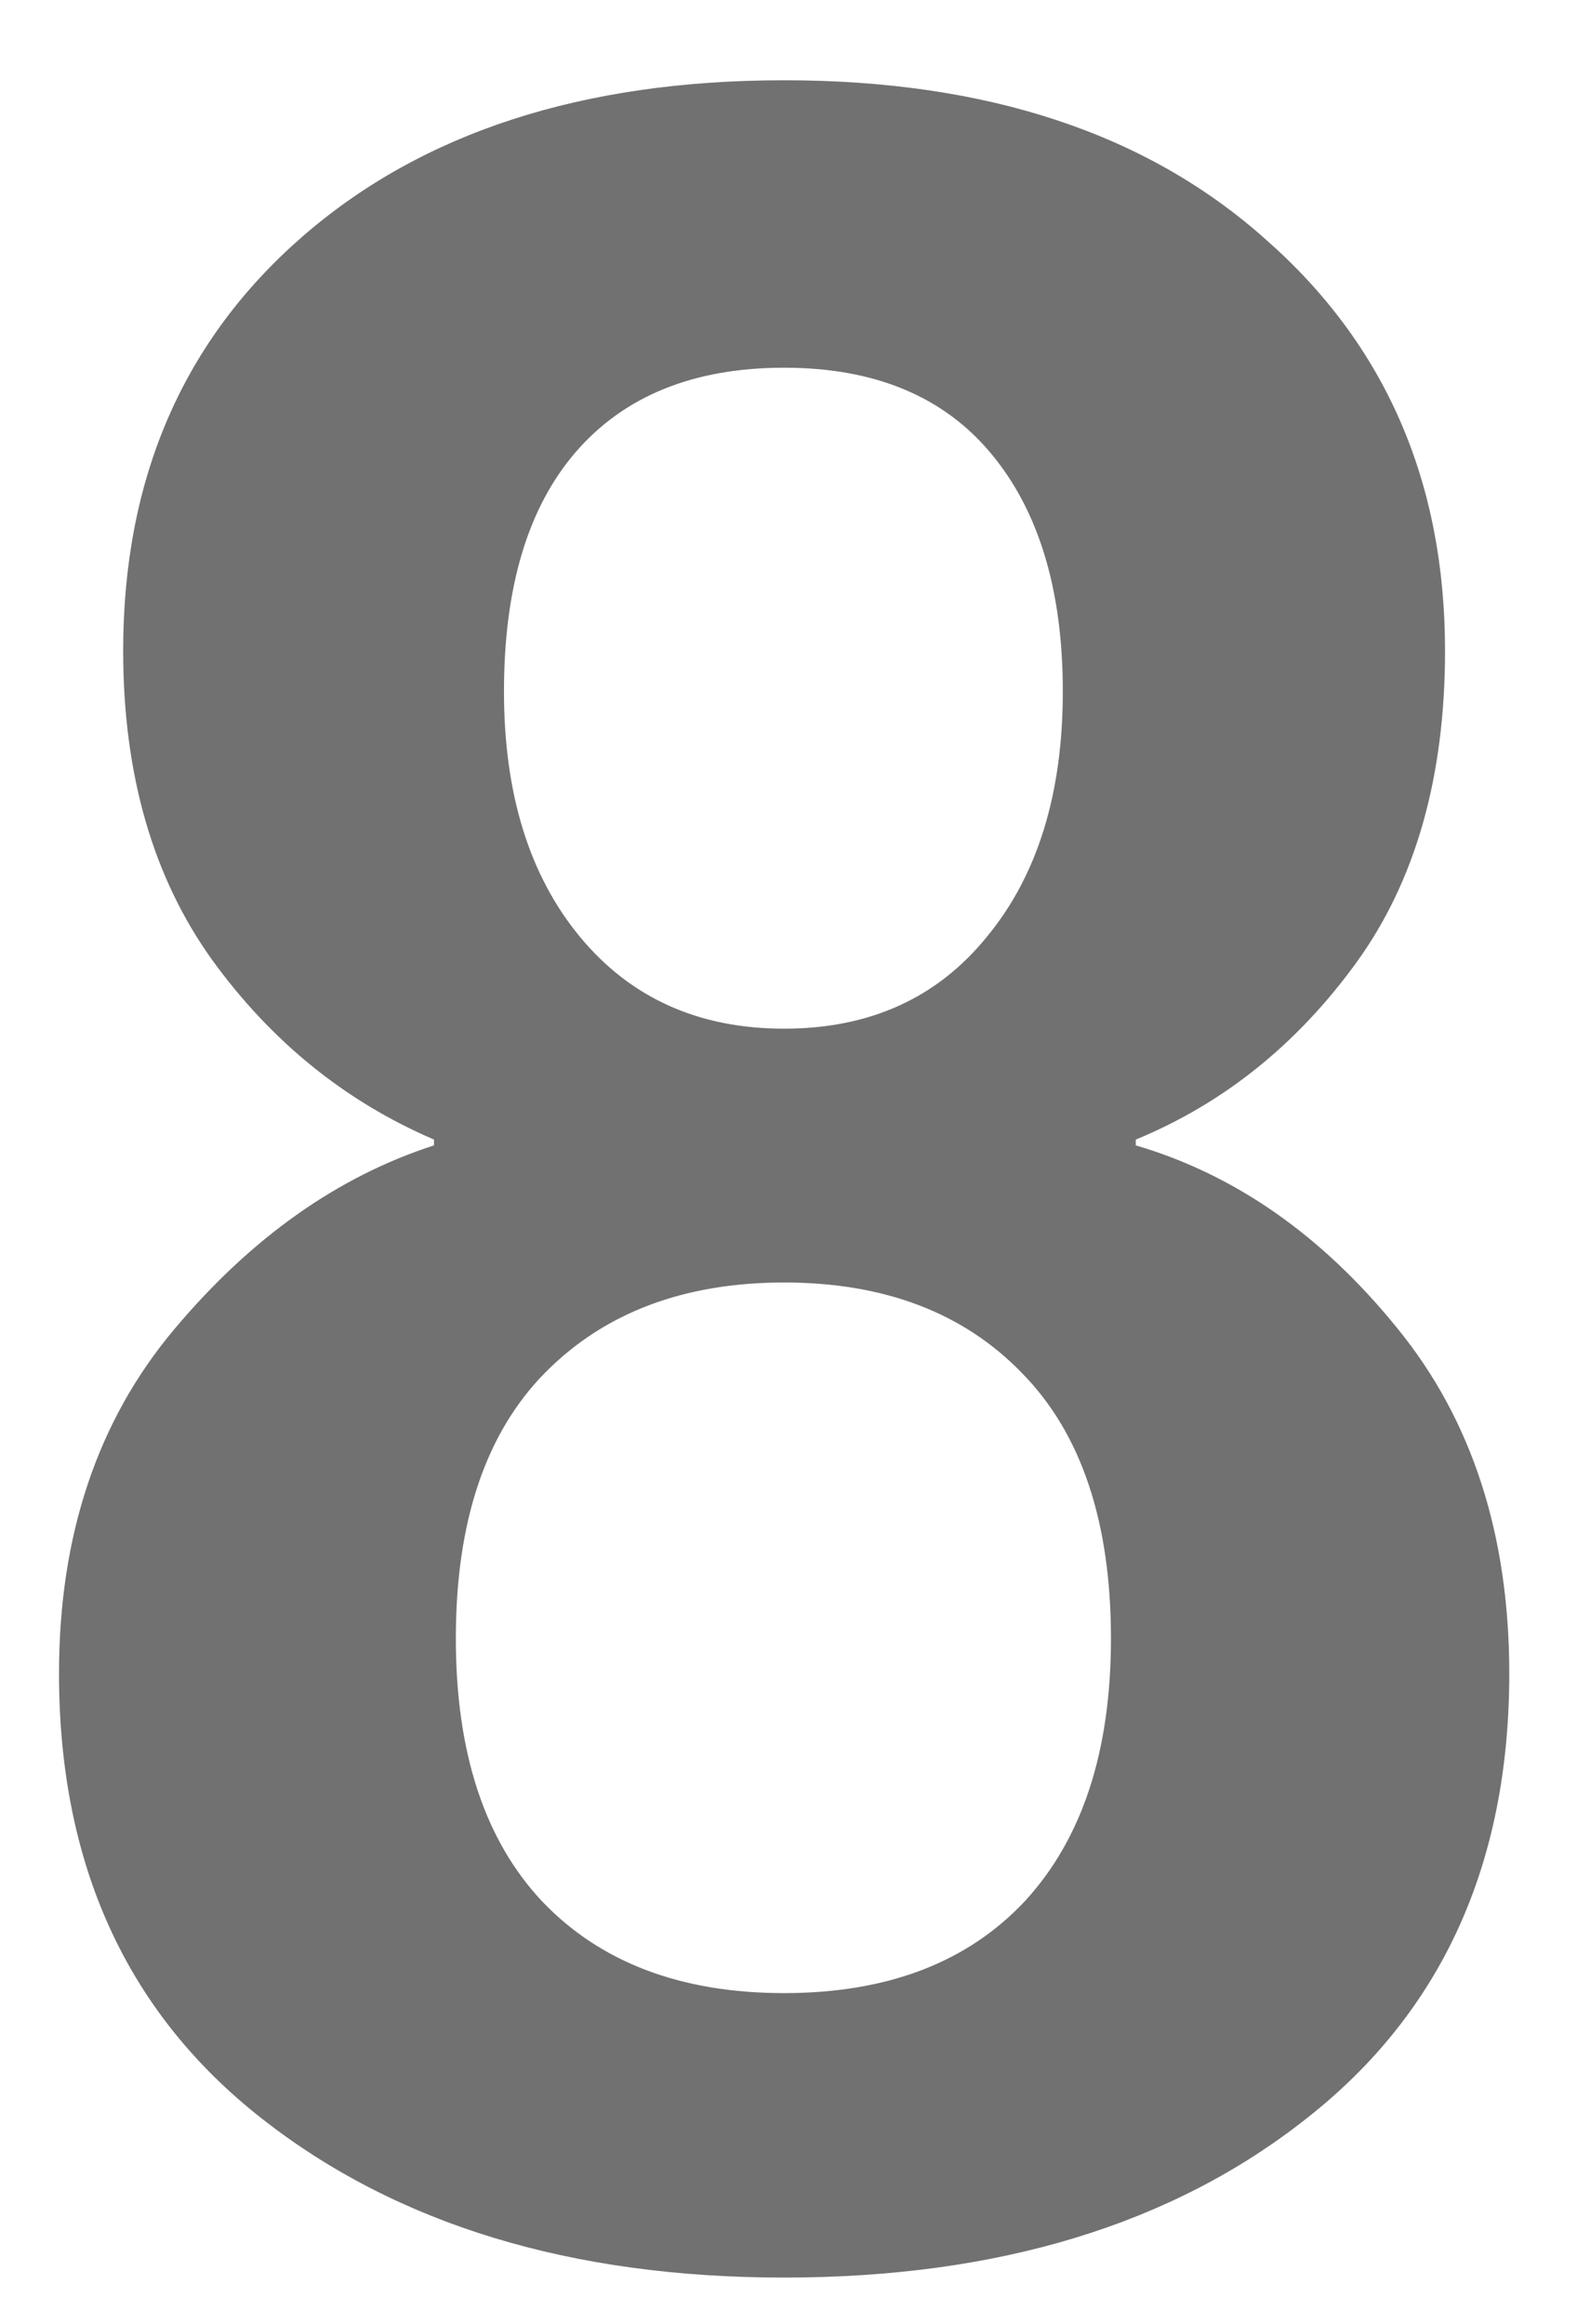 <svg width="19" height="28" viewBox="0 0 19 28" fill="none" xmlns="http://www.w3.org/2000/svg">
<path d="M0.711 20.162C0.711 18.498 1.174 17.115 2.1 16.014C3.025 14.912 4.068 14.174 5.229 13.799V13.729C4.162 13.271 3.271 12.551 2.557 11.566C1.842 10.57 1.484 9.328 1.484 7.84C1.484 5.766 2.205 4.102 3.646 2.848C5.088 1.594 7.021 0.967 9.447 0.967C11.885 0.967 13.818 1.605 15.248 2.883C16.689 4.148 17.41 5.801 17.41 7.84C17.41 9.363 17.053 10.617 16.338 11.602C15.623 12.586 14.738 13.295 13.684 13.729V13.799C14.879 14.15 15.928 14.883 16.83 15.996C17.732 17.098 18.184 18.486 18.184 20.162C18.184 22.459 17.369 24.246 15.74 25.523C14.123 26.801 12.025 27.439 9.447 27.439C6.881 27.439 4.783 26.801 3.154 25.523C1.525 24.246 0.711 22.459 0.711 20.162ZM5.492 19.74C5.492 21.111 5.838 22.166 6.529 22.904C7.232 23.643 8.205 24.012 9.447 24.012C10.69 24.012 11.656 23.643 12.348 22.904C13.039 22.154 13.385 21.1 13.385 19.74C13.385 18.334 13.027 17.268 12.312 16.541C11.609 15.815 10.654 15.451 9.447 15.451C8.24 15.451 7.279 15.815 6.564 16.541C5.85 17.268 5.492 18.334 5.492 19.74ZM6.072 8.332C6.072 9.562 6.377 10.547 6.986 11.285C7.596 12.023 8.416 12.393 9.447 12.393C10.479 12.393 11.293 12.023 11.891 11.285C12.5 10.547 12.805 9.562 12.805 8.332C12.805 7.113 12.518 6.158 11.943 5.467C11.369 4.775 10.537 4.43 9.447 4.43C8.357 4.43 7.52 4.77 6.934 5.449C6.359 6.117 6.072 7.078 6.072 8.332Z" fill="#717171"/>
</svg>
